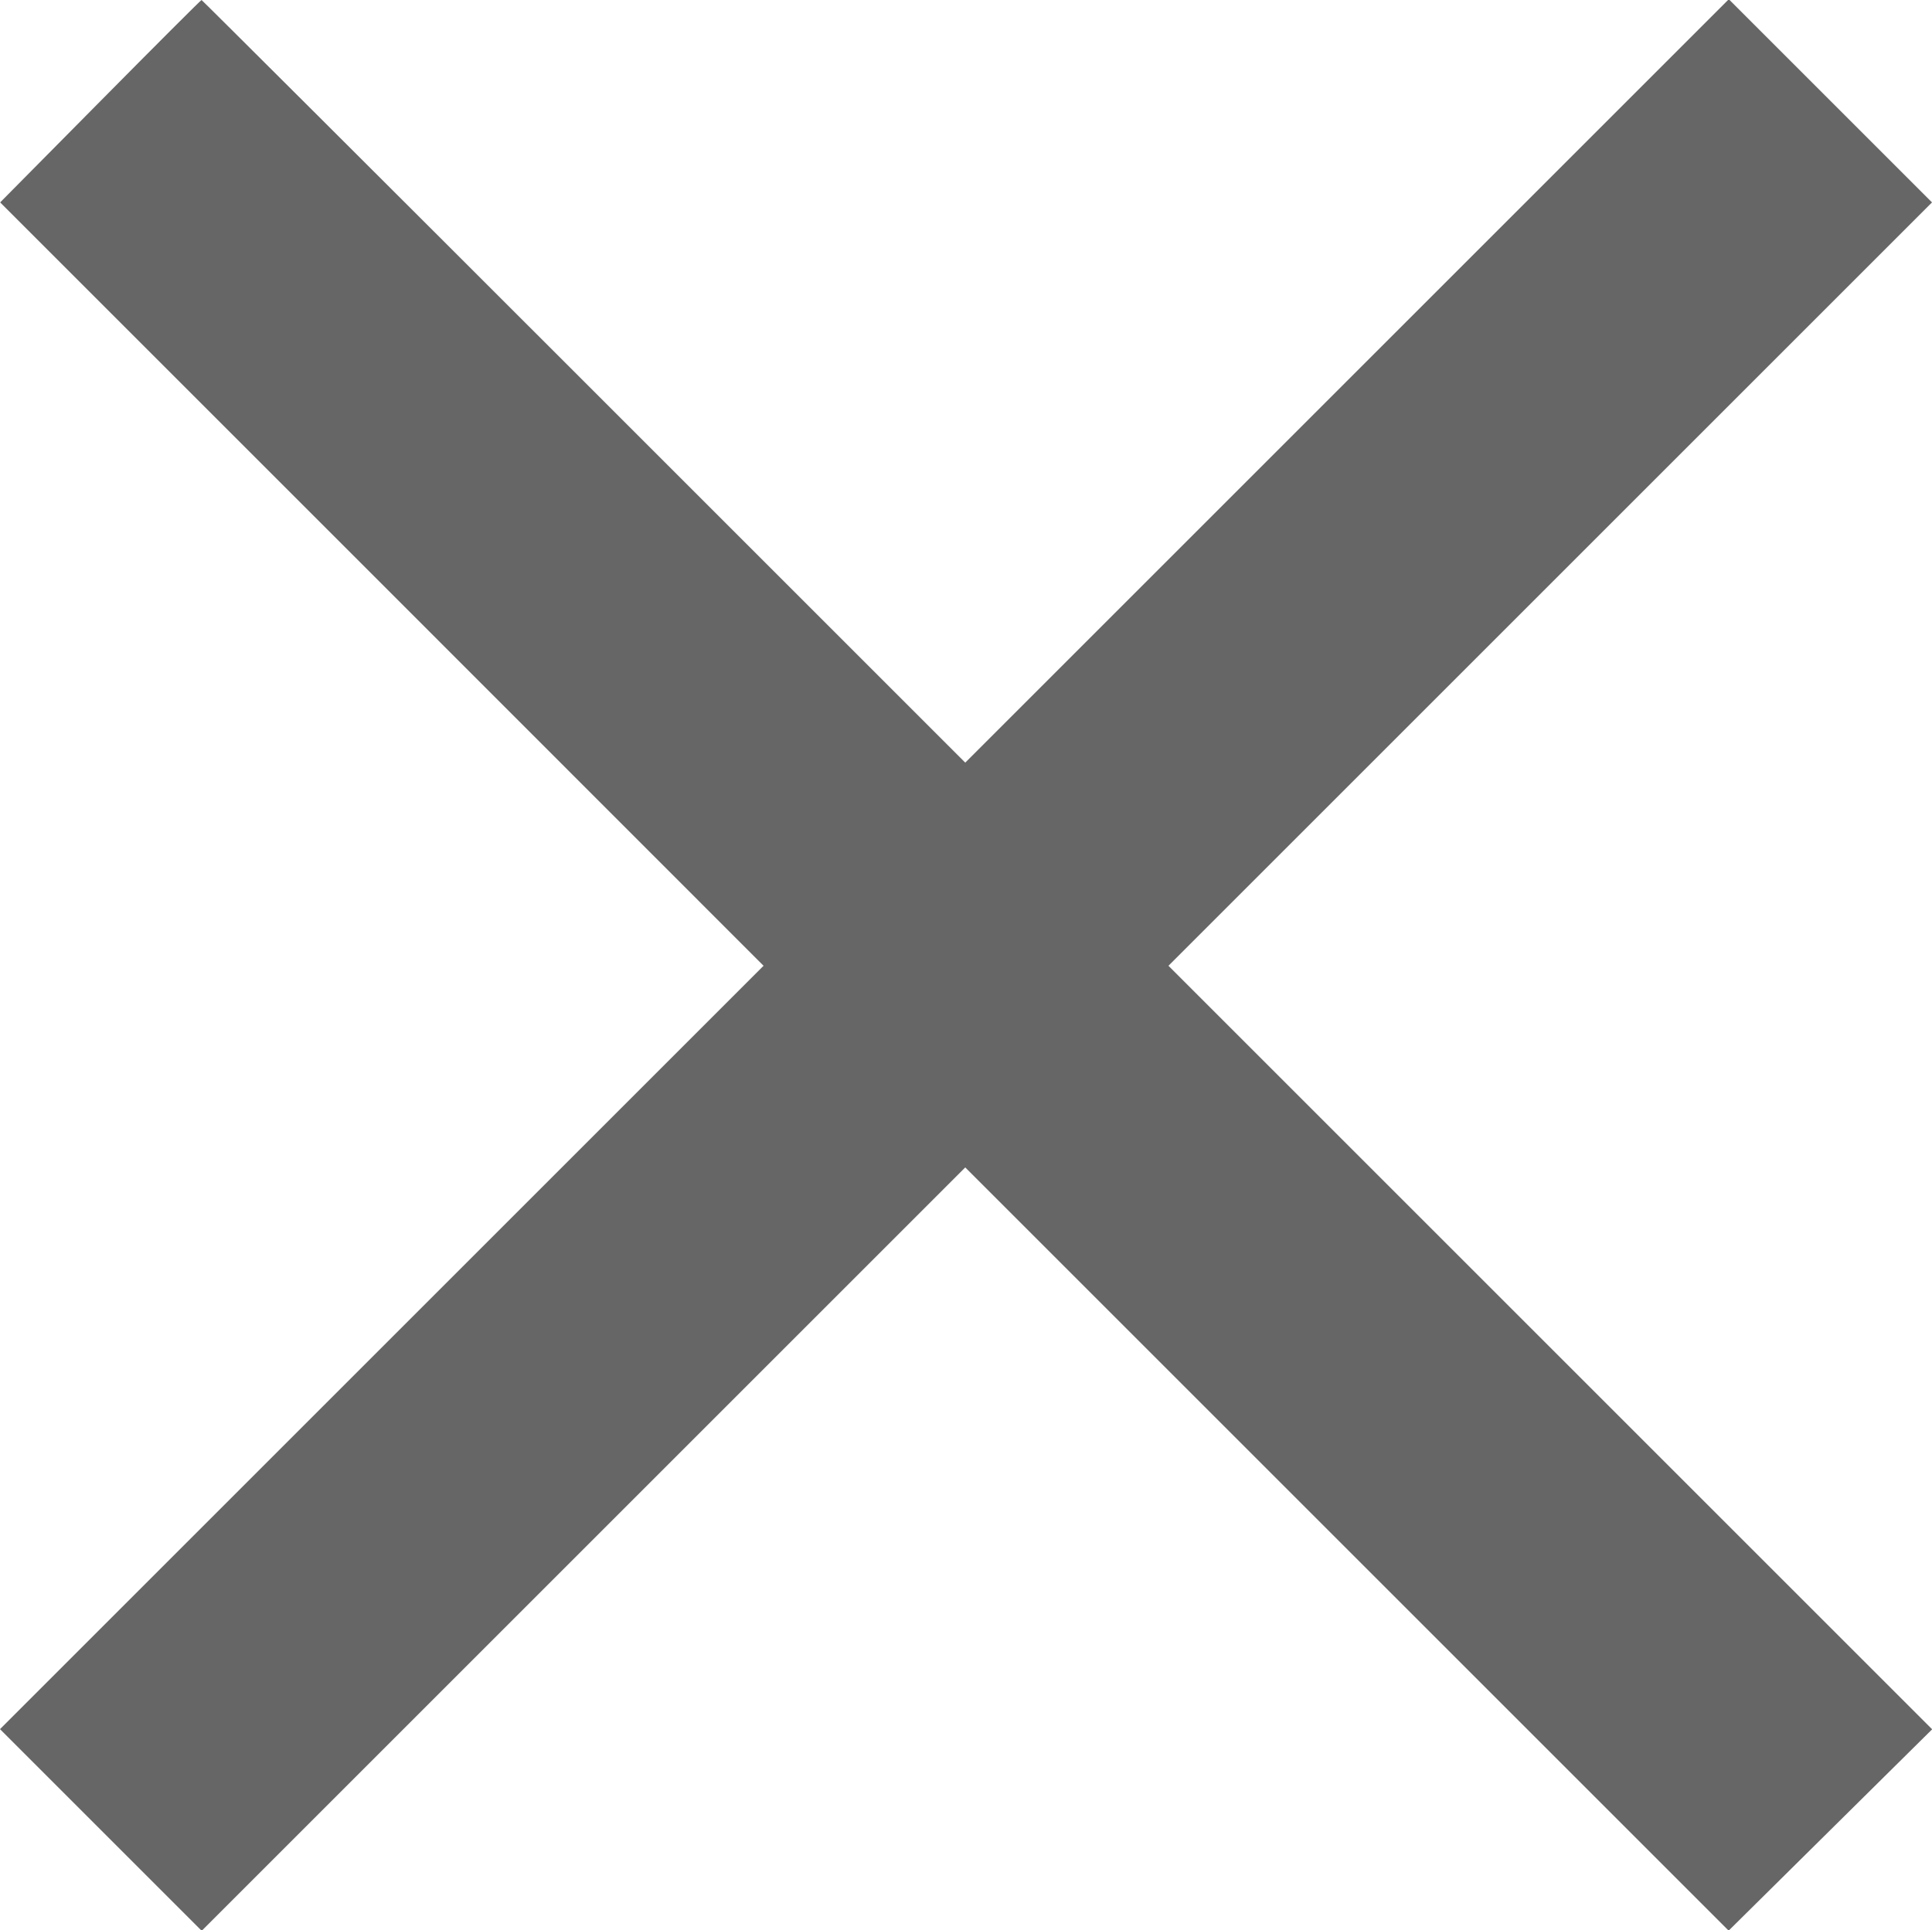 <?xml version="1.0" standalone="no"?>
<!DOCTYPE svg PUBLIC "-//W3C//DTD SVG 1.1//EN"
 "http://www.w3.org/Graphics/SVG/1.1/DTD/svg11.dtd">
<!-- Created with svg_stack (http://github.com/astraw/svg_stack) -->
<svg xmlns:sodipodi="http://sodipodi.sourceforge.net/DTD/sodipodi-0.dtd" xmlns="http://www.w3.org/2000/svg" version="1.1" width="1592.5" height="1591.25">
  <defs/>
  <g id="id0:id0" transform="matrix(1.25,0,0,1.25,0.0,0.0)"><g transform="translate(0,1273) scale(0.1,-0.1)" fill="#666666" stroke="none">
<path d="M662 12063 l-661 -668 2517 -2517 2517 -2518 -2518 -2518 -2517 -2517 665 -665 665 -665 2518 2518 2517 2517 2517 -2517 2517 -2517 671 664 671 664 -2518 2518 -2518 2518 2518 2518 2517 2517 -670 670 -670 670 -2518 -2518 -2517 -2517 -2515 2515 c-1383 1383 -2518 2515 -2521 2515 -4 0 -304 -300 -667 -667z"/>
</g>
</g>
  <g id="id1:id1" transform="matrix(1.25,0,0,1.25,0.0,0.0)"><g transform="translate(0,1273) scale(0.1,-0.1)" fill="#ffffff" stroke="none">
</g>
</g>
</svg>

